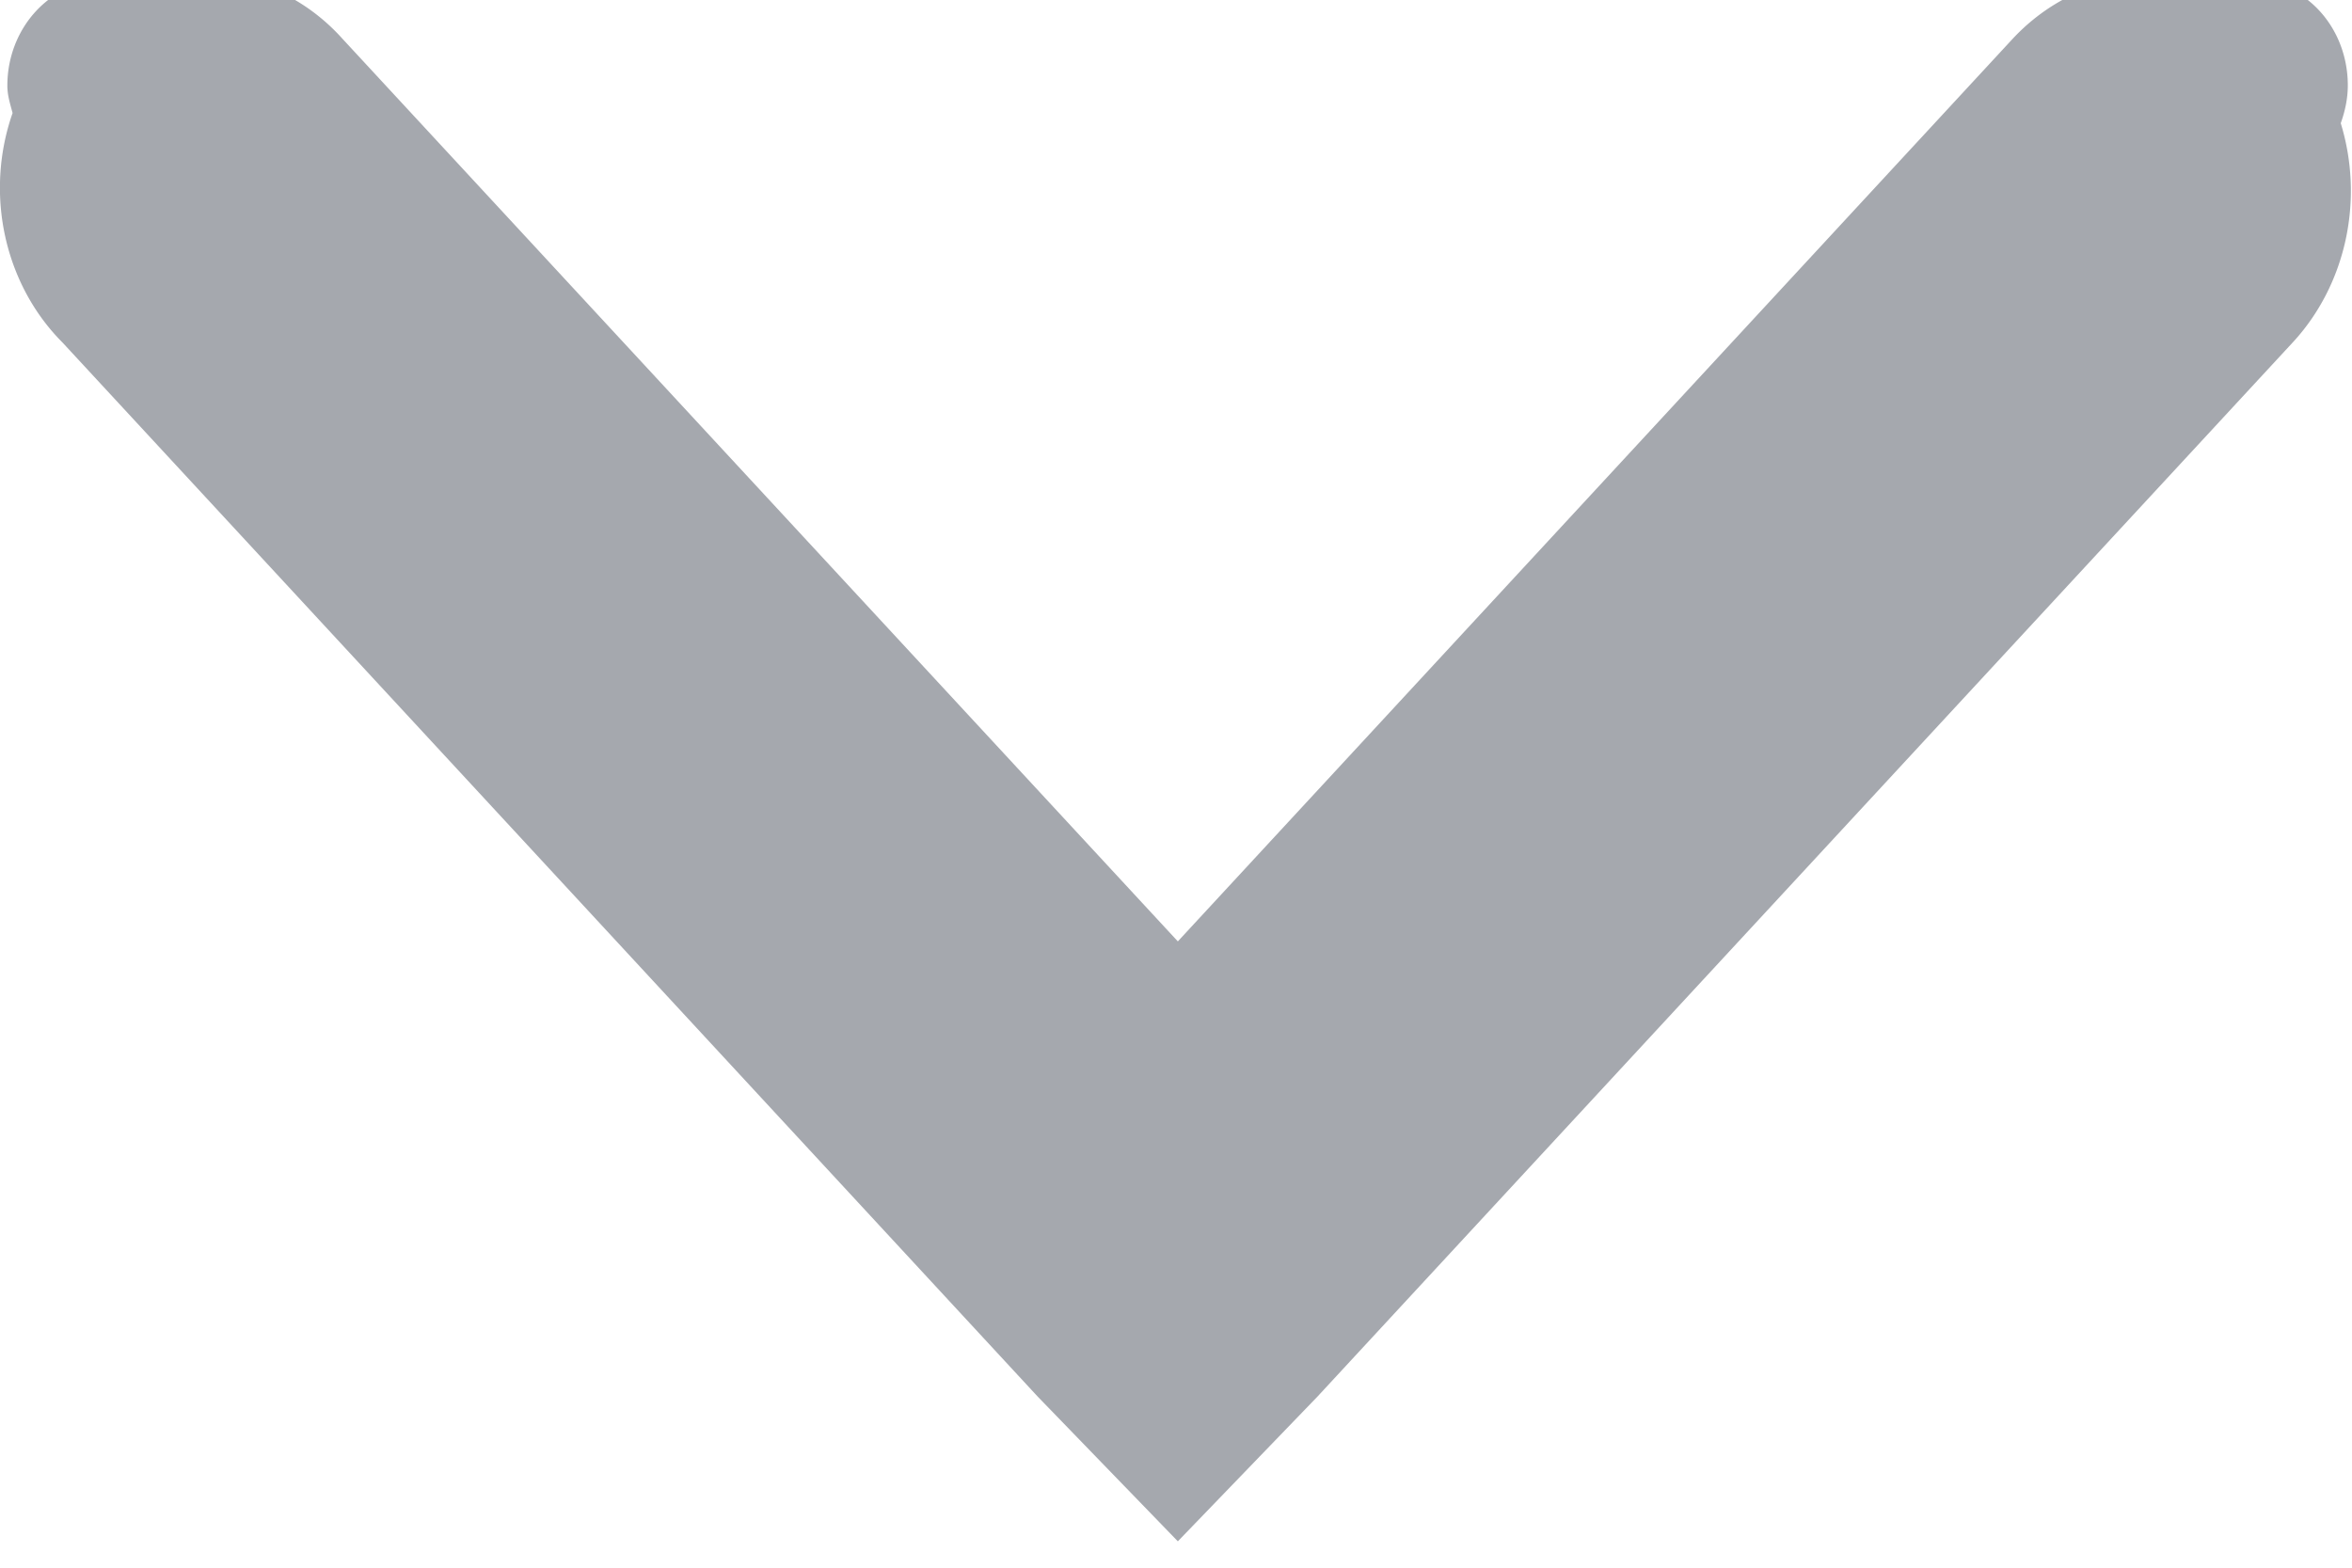 <svg xmlns="http://www.w3.org/2000/svg" width="8.999" height="6" version="1.1">
    <g transform="translate(-7 -43.362)">
        <g transform="matrix(.746 0 0 .807 5.537 40.152)" fill="#5c616c">
            <g transform="translate(-181 -747)" fill="#5c616c">
                <path transform="matrix(1.34 0 0 1.238 164.2 391.84)" d="m14.777 290a0.747 0.808 0 0 0-0.164 0.019 0.747 0.808 0 0 0-0.092 0.025c-0.038-0.014-0.075-0.025-0.117-0.025-0.207 0-0.375 0.181-0.375 0.404 0 0.038 0.011 0.071 0.02 0.105a0.747 0.808 0 0 0 0.191 0.879l3.732 4.037 0.537 0.555 0.535-0.555 3.732-4.037a0.759 0.821 0 0 0 0.184-0.84c0.016-0.045 0.027-0.093 0.027-0.145 0-0.224-0.166-0.404-0.373-0.404-0.048 0-0.094 0.011-0.137 0.029a0.759 0.821 0 0 0-0.773 0.197l-3.195 3.457-3.197-3.457a0.747 0.808 0 0 0-0.535-0.246z" color="#000000" fill="#5c616c" opacity=".55" style="text-decoration-line:none;text-indent:0;text-transform:none"/>
            </g>
        </g>
    </g>
</svg>
